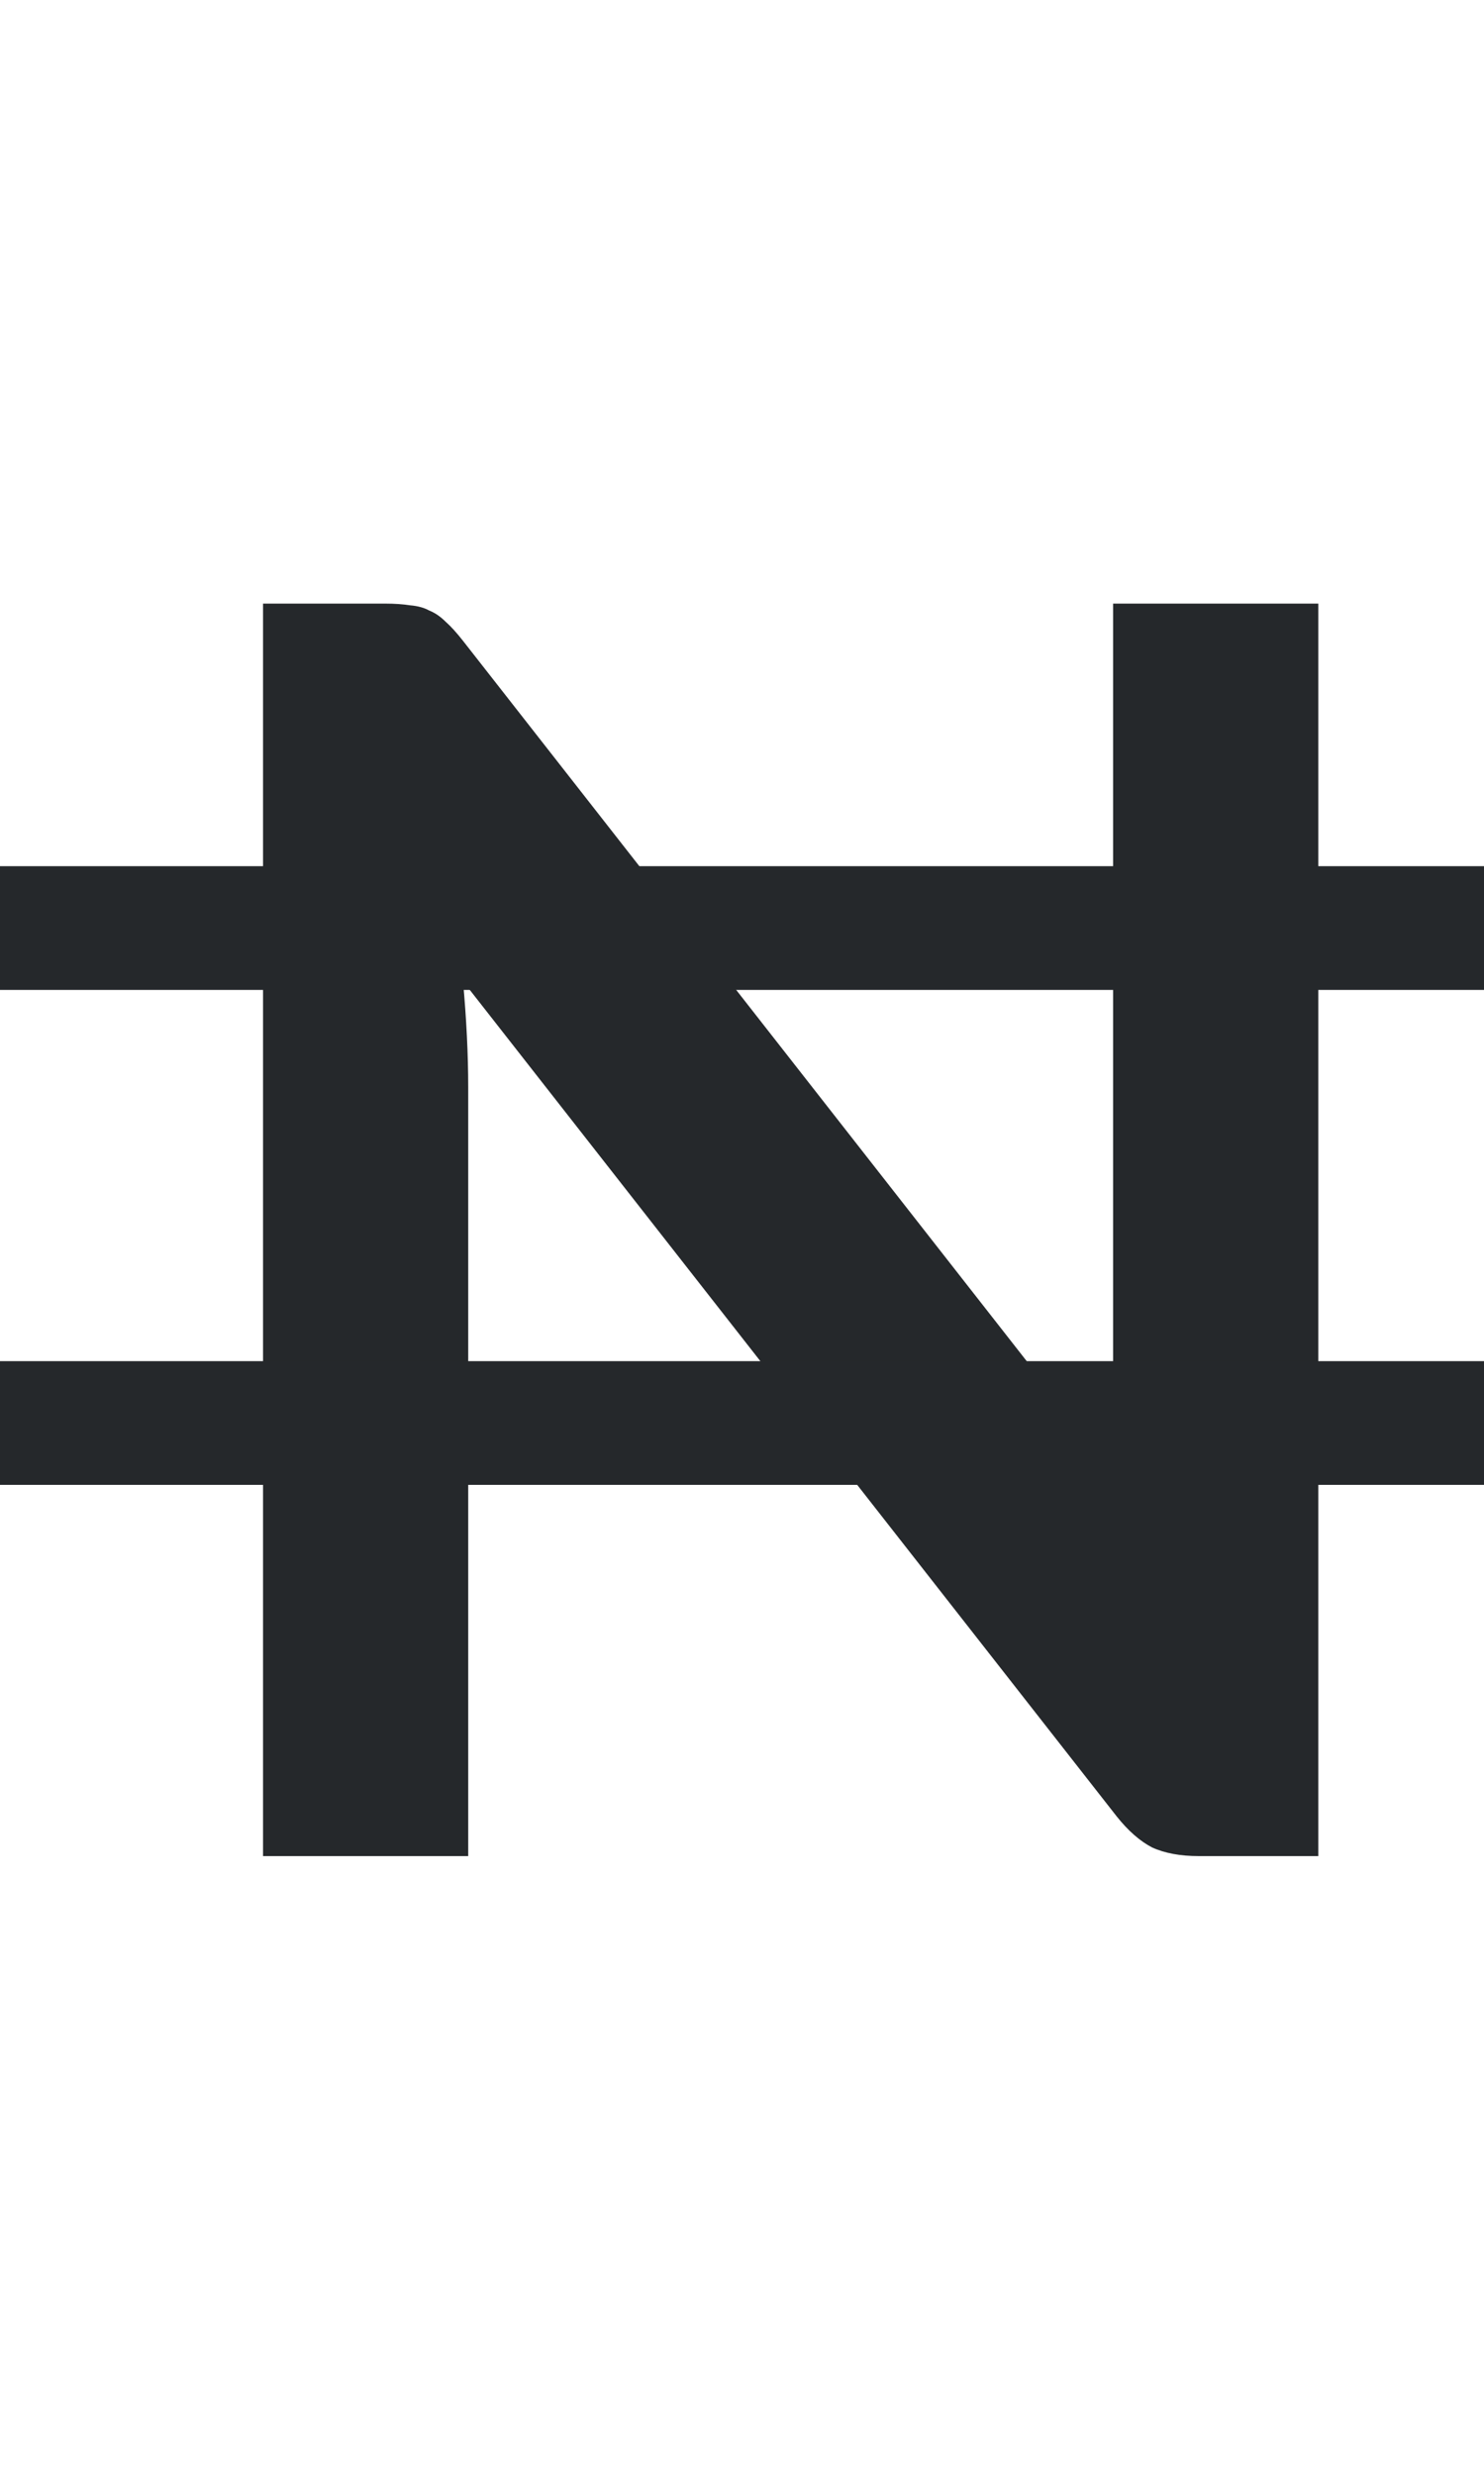 <svg width="12" height="20" viewBox="0 0 12 20" fill="none" xmlns="http://www.w3.org/2000/svg">
<path d="M10.66 4.878V15H9.694C9.545 15 9.419 14.977 9.316 14.93C9.218 14.879 9.122 14.795 9.029 14.678L3.744 7.93C3.772 8.238 3.786 8.523 3.786 8.784V15H2.127V4.878H3.114C3.193 4.878 3.261 4.883 3.317 4.892C3.378 4.897 3.429 4.911 3.471 4.934C3.518 4.953 3.562 4.983 3.604 5.025C3.646 5.062 3.693 5.114 3.744 5.179L9.05 11.955C9.036 11.792 9.024 11.631 9.015 11.472C9.006 11.313 9.001 11.166 9.001 11.031V4.878H10.66Z" fill="#25282B"/>
<line y1="7.5" x2="12" y2="7.5" stroke="#25282B"/>
<line y1="11.5" x2="12" y2="11.5" stroke="#25282B"/>
</svg>
